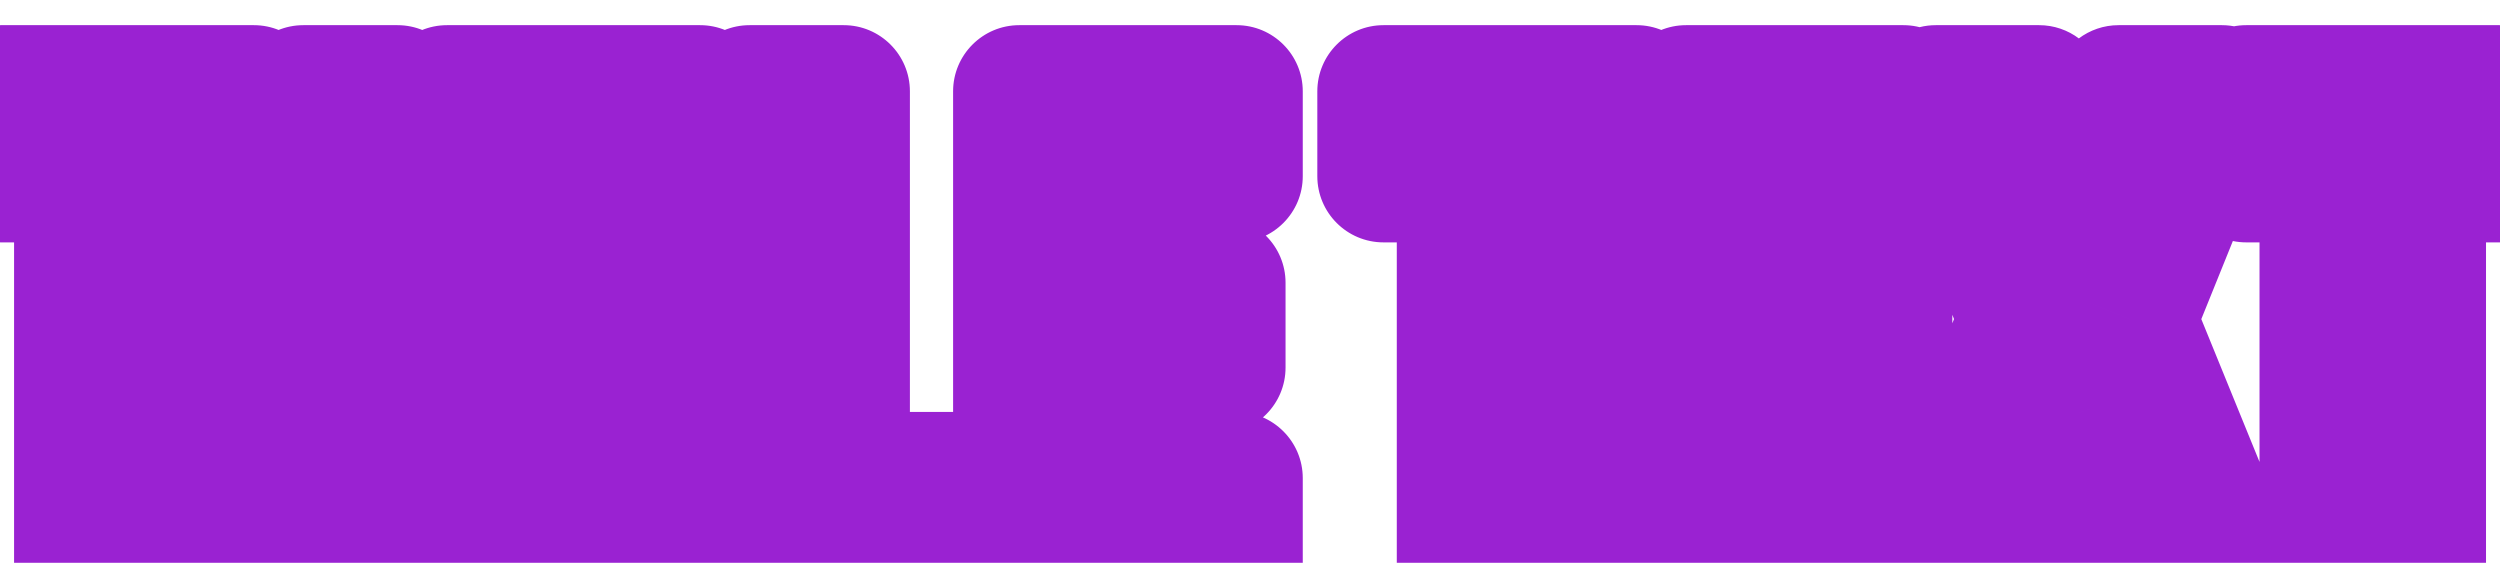 <svg width="151" height="34" viewBox="0 0 151 34" fill="none" xmlns="http://www.w3.org/2000/svg">
<g filter="url(#filter0_d_47_1342)">
<mask id="path-1-outside-1_47_1342" maskUnits="userSpaceOnUse" x="-4" y="-4" width="159" height="37" fill="black">
<rect fill="white" x="-4" y="-4" width="159" height="37"/>
<path d="M15.33 5.64H10.53V29H4.85V5.64H0.05V0.52H15.33V5.64ZM24.005 29H18.325V0.52H24.005V29ZM42.283 5.64H37.483V29H31.803V5.64H27.003V0.52H42.283V5.64ZM58.398 29H45.278V0.52H50.958V23.88H58.398V29ZM74.687 29H61.567V0.52H74.687V5.64H67.247V12.08H73.647V17.2H67.247V23.88H74.687V29ZM98.846 5.64H94.046V29H88.366V5.64H83.566V0.52H98.846V5.64ZM114.961 29H101.841V0.52H114.961V5.64H107.521V12.08H113.921V17.2H107.521V23.88H114.961V29ZM134.642 29H128.402L125.562 19.92L122.722 29H116.482L122.322 14.28L116.922 0.52H123.162L125.562 9.04L127.962 0.52H134.202L128.642 14.28L134.642 29ZM150.955 5.64H146.155V29H140.475V5.64H135.675V0.52H150.955V5.64Z"/>
</mask>
<path d="M15.33 5.64H10.53V29H4.85V5.64H0.05V0.52H15.33V5.64ZM24.005 29H18.325V0.52H24.005V29ZM42.283 5.64H37.483V29H31.803V5.64H27.003V0.52H42.283V5.64ZM58.398 29H45.278V0.52H50.958V23.88H58.398V29ZM74.687 29H61.567V0.52H74.687V5.64H67.247V12.08H73.647V17.2H67.247V23.88H74.687V29ZM98.846 5.64H94.046V29H88.366V5.64H83.566V0.52H98.846V5.64ZM114.961 29H101.841V0.52H114.961V5.64H107.521V12.08H113.921V17.2H107.521V23.88H114.961V29ZM134.642 29H128.402L125.562 19.92L122.722 29H116.482L122.322 14.28L116.922 0.52H123.162L125.562 9.04L127.962 0.52H134.202L128.642 14.28L134.642 29ZM150.955 5.64H146.155V29H140.475V5.64H135.675V0.52H150.955V5.64Z" fill="white"/>
<path d="M15.33 5.64V9.64C17.539 9.64 19.33 7.849 19.33 5.64H15.33ZM10.53 5.64V1.64C8.321 1.64 6.53 3.431 6.53 5.64H10.53ZM10.53 29V33C12.739 33 14.53 31.209 14.53 29H10.53ZM4.85 29H0.85C0.85 31.209 2.641 33 4.85 33V29ZM4.85 5.64H8.85C8.85 3.431 7.059 1.64 4.85 1.64V5.64ZM0.05 5.64H-3.95C-3.95 7.849 -2.159 9.64 0.05 9.64V5.64ZM0.05 0.52V-3.48C-2.159 -3.48 -3.95 -1.689 -3.95 0.52H0.05ZM15.33 0.52H19.33C19.33 -1.689 17.539 -3.48 15.33 -3.48V0.52ZM15.33 1.64H10.53V9.64H15.33V1.64ZM6.53 5.64V29H14.53V5.64H6.53ZM10.53 25H4.85V33H10.53V25ZM8.85 29V5.64H0.85V29H8.85ZM4.85 1.64H0.05V9.64H4.85V1.64ZM4.05 5.64V0.52H-3.95V5.64H4.05ZM0.05 4.52H15.33V-3.48H0.05V4.52ZM11.33 0.52V5.64H19.33V0.52H11.33ZM24.005 29V33C26.214 33 28.005 31.209 28.005 29H24.005ZM18.325 29H14.325C14.325 31.209 16.116 33 18.325 33V29ZM18.325 0.52V-3.48C16.116 -3.48 14.325 -1.689 14.325 0.52H18.325ZM24.005 0.52H28.005C28.005 -1.689 26.214 -3.48 24.005 -3.48V0.52ZM24.005 25H18.325V33H24.005V25ZM22.325 29V0.52H14.325V29H22.325ZM18.325 4.52H24.005V-3.48H18.325V4.52ZM20.005 0.52V29H28.005V0.52H20.005ZM42.283 5.64V9.64C44.492 9.64 46.283 7.849 46.283 5.64H42.283ZM37.483 5.64V1.64C35.274 1.64 33.483 3.431 33.483 5.64H37.483ZM37.483 29V33C39.692 33 41.483 31.209 41.483 29H37.483ZM31.803 29H27.803C27.803 31.209 29.594 33 31.803 33V29ZM31.803 5.64H35.803C35.803 3.431 34.012 1.64 31.803 1.64V5.64ZM27.003 5.64H23.003C23.003 7.849 24.794 9.64 27.003 9.64V5.64ZM27.003 0.52V-3.48C24.794 -3.48 23.003 -1.689 23.003 0.52H27.003ZM42.283 0.52H46.283C46.283 -1.689 44.492 -3.48 42.283 -3.48V0.52ZM42.283 1.64H37.483V9.64H42.283V1.64ZM33.483 5.64V29H41.483V5.64H33.483ZM37.483 25H31.803V33H37.483V25ZM35.803 29V5.64H27.803V29H35.803ZM31.803 1.64H27.003V9.64H31.803V1.64ZM31.003 5.64V0.52H23.003V5.64H31.003ZM27.003 4.52H42.283V-3.48H27.003V4.52ZM38.283 0.52V5.64H46.283V0.52H38.283ZM58.398 29V33C60.607 33 62.398 31.209 62.398 29H58.398ZM45.278 29H41.278C41.278 31.209 43.069 33 45.278 33V29ZM45.278 0.52V-3.48C43.069 -3.48 41.278 -1.689 41.278 0.52H45.278ZM50.958 0.52H54.958C54.958 -1.689 53.167 -3.48 50.958 -3.48V0.52ZM50.958 23.88H46.958C46.958 26.089 48.749 27.88 50.958 27.88V23.88ZM58.398 23.88H62.398C62.398 21.671 60.607 19.88 58.398 19.88V23.88ZM58.398 25H45.278V33H58.398V25ZM49.278 29V0.52H41.278V29H49.278ZM45.278 4.52H50.958V-3.48H45.278V4.52ZM46.958 0.52V23.88H54.958V0.52H46.958ZM50.958 27.88H58.398V19.88H50.958V27.88ZM54.398 23.88V29H62.398V23.88H54.398ZM74.687 29V33C76.896 33 78.687 31.209 78.687 29H74.687ZM61.567 29H57.567C57.567 31.209 59.358 33 61.567 33V29ZM61.567 0.52V-3.48C59.358 -3.48 57.567 -1.689 57.567 0.52H61.567ZM74.687 0.52H78.687C78.687 -1.689 76.896 -3.48 74.687 -3.48V0.52ZM74.687 5.64V9.64C76.896 9.64 78.687 7.849 78.687 5.64H74.687ZM67.247 5.64V1.64C65.038 1.64 63.247 3.431 63.247 5.64H67.247ZM67.247 12.08H63.247C63.247 14.289 65.038 16.08 67.247 16.08V12.08ZM73.647 12.08H77.647C77.647 9.871 75.856 8.08 73.647 8.08V12.08ZM73.647 17.2V21.2C75.856 21.2 77.647 19.409 77.647 17.2H73.647ZM67.247 17.2V13.2C65.038 13.2 63.247 14.991 63.247 17.2H67.247ZM67.247 23.88H63.247C63.247 26.089 65.038 27.88 67.247 27.88V23.88ZM74.687 23.88H78.687C78.687 21.671 76.896 19.88 74.687 19.88V23.88ZM74.687 25H61.567V33H74.687V25ZM65.567 29V0.52H57.567V29H65.567ZM61.567 4.52H74.687V-3.48H61.567V4.52ZM70.687 0.52V5.64H78.687V0.52H70.687ZM74.687 1.64H67.247V9.64H74.687V1.64ZM63.247 5.64V12.08H71.247V5.64H63.247ZM67.247 16.08H73.647V8.08H67.247V16.08ZM69.647 12.08V17.2H77.647V12.08H69.647ZM73.647 13.2H67.247V21.2H73.647V13.2ZM63.247 17.2V23.88H71.247V17.2H63.247ZM67.247 27.88H74.687V19.88H67.247V27.88ZM70.687 23.88V29H78.687V23.88H70.687ZM98.846 5.64V9.64C101.055 9.64 102.846 7.849 102.846 5.64H98.846ZM94.046 5.64V1.64C91.837 1.64 90.046 3.431 90.046 5.64H94.046ZM94.046 29V33C96.255 33 98.046 31.209 98.046 29H94.046ZM88.366 29H84.366C84.366 31.209 86.156 33 88.366 33V29ZM88.366 5.64H92.366C92.366 3.431 90.575 1.64 88.366 1.64V5.64ZM83.566 5.64H79.566C79.566 7.849 81.356 9.64 83.566 9.64V5.64ZM83.566 0.52V-3.48C81.356 -3.48 79.566 -1.689 79.566 0.52H83.566ZM98.846 0.52H102.846C102.846 -1.689 101.055 -3.48 98.846 -3.48V0.52ZM98.846 1.64H94.046V9.64H98.846V1.64ZM90.046 5.64V29H98.046V5.64H90.046ZM94.046 25H88.366V33H94.046V25ZM92.366 29V5.64H84.366V29H92.366ZM88.366 1.64H83.566V9.64H88.366V1.64ZM87.566 5.64V0.52H79.566V5.64H87.566ZM83.566 4.52H98.846V-3.48H83.566V4.52ZM94.846 0.52V5.64H102.846V0.52H94.846ZM114.961 29V33C117.17 33 118.961 31.209 118.961 29H114.961ZM101.841 29H97.841C97.841 31.209 99.632 33 101.841 33V29ZM101.841 0.52V-3.48C99.632 -3.48 97.841 -1.689 97.841 0.52H101.841ZM114.961 0.52H118.961C118.961 -1.689 117.17 -3.48 114.961 -3.48V0.52ZM114.961 5.64V9.64C117.17 9.64 118.961 7.849 118.961 5.64H114.961ZM107.521 5.64V1.64C105.311 1.64 103.521 3.431 103.521 5.64H107.521ZM107.521 12.08H103.521C103.521 14.289 105.311 16.08 107.521 16.08V12.08ZM113.921 12.08H117.921C117.921 9.871 116.13 8.08 113.921 8.08V12.08ZM113.921 17.2V21.2C116.13 21.2 117.921 19.409 117.921 17.2H113.921ZM107.521 17.2V13.2C105.311 13.2 103.521 14.991 103.521 17.2H107.521ZM107.521 23.88H103.521C103.521 26.089 105.311 27.88 107.521 27.88V23.88ZM114.961 23.88H118.961C118.961 21.671 117.17 19.88 114.961 19.88V23.88ZM114.961 25H101.841V33H114.961V25ZM105.841 29V0.52H97.841V29H105.841ZM101.841 4.52H114.961V-3.48H101.841V4.52ZM110.961 0.52V5.64H118.961V0.52H110.961ZM114.961 1.64H107.521V9.64H114.961V1.64ZM103.521 5.64V12.08H111.521V5.64H103.521ZM107.521 16.08H113.921V8.08H107.521V16.08ZM109.921 12.08V17.2H117.921V12.08H109.921ZM113.921 13.2H107.521V21.2H113.921V13.2ZM103.521 17.2V23.88H111.521V17.2H103.521ZM107.521 27.88H114.961V19.88H107.521V27.88ZM110.961 23.88V29H118.961V23.88H110.961ZM134.642 29V33C135.974 33 137.219 32.337 137.962 31.232C138.705 30.126 138.849 28.724 138.346 27.49L134.642 29ZM128.402 29L124.585 30.194C125.107 31.863 126.653 33 128.402 33V29ZM125.562 19.92L129.38 18.726C128.858 17.056 127.311 15.92 125.562 15.92C123.813 15.92 122.267 17.056 121.745 18.726L125.562 19.92ZM122.722 29V33C124.471 33 126.018 31.863 126.54 30.194L122.722 29ZM116.482 29L112.764 27.525C112.275 28.757 112.429 30.151 113.173 31.247C113.918 32.344 115.157 33 116.482 33V29ZM122.322 14.28L126.04 15.755C126.414 14.812 126.416 13.763 126.046 12.819L122.322 14.28ZM116.922 0.52V-3.48C115.6 -3.48 114.362 -2.826 113.617 -1.733C112.872 -0.64 112.715 0.75 113.199 1.981L116.922 0.52ZM123.162 0.52L127.012 -0.565C126.527 -2.289 124.954 -3.48 123.162 -3.48V0.52ZM125.562 9.04L121.712 10.125C122.198 11.849 123.771 13.04 125.562 13.04C127.354 13.04 128.927 11.849 129.412 10.125L125.562 9.04ZM127.962 0.52V-3.48C126.171 -3.48 124.598 -2.289 124.112 -0.565L127.962 0.52ZM134.202 0.52L137.911 2.019C138.409 0.786 138.262 -0.614 137.518 -1.717C136.775 -2.819 135.532 -3.48 134.202 -3.48V0.52ZM128.642 14.28L124.934 12.781C124.544 13.747 124.545 14.826 124.938 15.79L128.642 14.28ZM134.642 25H128.402V33H134.642V25ZM132.22 27.806L129.38 18.726L121.745 21.114L124.585 30.194L132.22 27.806ZM121.745 18.726L118.905 27.806L126.54 30.194L129.38 21.114L121.745 18.726ZM122.722 25H116.482V33H122.722V25ZM120.2 30.475L126.04 15.755L118.604 12.805L112.764 27.525L120.2 30.475ZM126.046 12.819L120.646 -0.941L113.199 1.981L118.599 15.741L126.046 12.819ZM116.922 4.52H123.162V-3.48H116.922V4.52ZM119.312 1.605L121.712 10.125L129.412 7.955L127.012 -0.565L119.312 1.605ZM129.412 10.125L131.812 1.605L124.112 -0.565L121.712 7.955L129.412 10.125ZM127.962 4.52H134.202V-3.48H127.962V4.52ZM130.494 -0.979L124.934 12.781L132.351 15.779L137.911 2.019L130.494 -0.979ZM124.938 15.79L130.938 30.51L138.346 27.49L132.346 12.77L124.938 15.79ZM150.955 5.64V9.64C153.164 9.64 154.955 7.849 154.955 5.64H150.955ZM146.155 5.64V1.64C143.946 1.64 142.155 3.431 142.155 5.64H146.155ZM146.155 29V33C148.364 33 150.155 31.209 150.155 29H146.155ZM140.475 29H136.475C136.475 31.209 138.266 33 140.475 33V29ZM140.475 5.64H144.475C144.475 3.431 142.684 1.64 140.475 1.64V5.64ZM135.675 5.64H131.675C131.675 7.849 133.466 9.64 135.675 9.64V5.64ZM135.675 0.52V-3.48C133.466 -3.48 131.675 -1.689 131.675 0.52H135.675ZM150.955 0.52H154.955C154.955 -1.689 153.164 -3.48 150.955 -3.48V0.52ZM150.955 1.64H146.155V9.64H150.955V1.64ZM142.155 5.64V29H150.155V5.64H142.155ZM146.155 25H140.475V33H146.155V25ZM144.475 29V5.64H136.475V29H144.475ZM140.475 1.64H135.675V9.64H140.475V1.64ZM139.675 5.64V0.52H131.675V5.64H139.675ZM135.675 4.52H150.955V-3.48H135.675V4.52ZM146.955 0.52V5.64H154.955V0.52H146.955Z" fill="#9A22D2" mask="url(#path-1-outside-1_47_1342)"/>
</g>
<defs>
<filter id="filter0_d_47_1342" x="0.05" y="0.52" width="150.905" height="33.48" filterUnits="userSpaceOnUse" color-interpolation-filters="sRGB">
<feFlood flood-opacity="0" result="BackgroundImageFix"/>
<feColorMatrix in="SourceAlpha" type="matrix" values="0 0 0 0 0 0 0 0 0 0 0 0 0 0 0 0 0 0 127 0" result="hardAlpha"/>
<feOffset dy="5"/>
<feComposite in2="hardAlpha" operator="out"/>
<feColorMatrix type="matrix" values="0 0 0 0 0.494 0 0 0 0 0.118 0 0 0 0 0.667 0 0 0 1 0"/>
<feBlend mode="normal" in2="BackgroundImageFix" result="effect1_dropShadow_47_1342"/>
<feBlend mode="normal" in="SourceGraphic" in2="effect1_dropShadow_47_1342" result="shape"/>
</filter>
</defs>
</svg>
